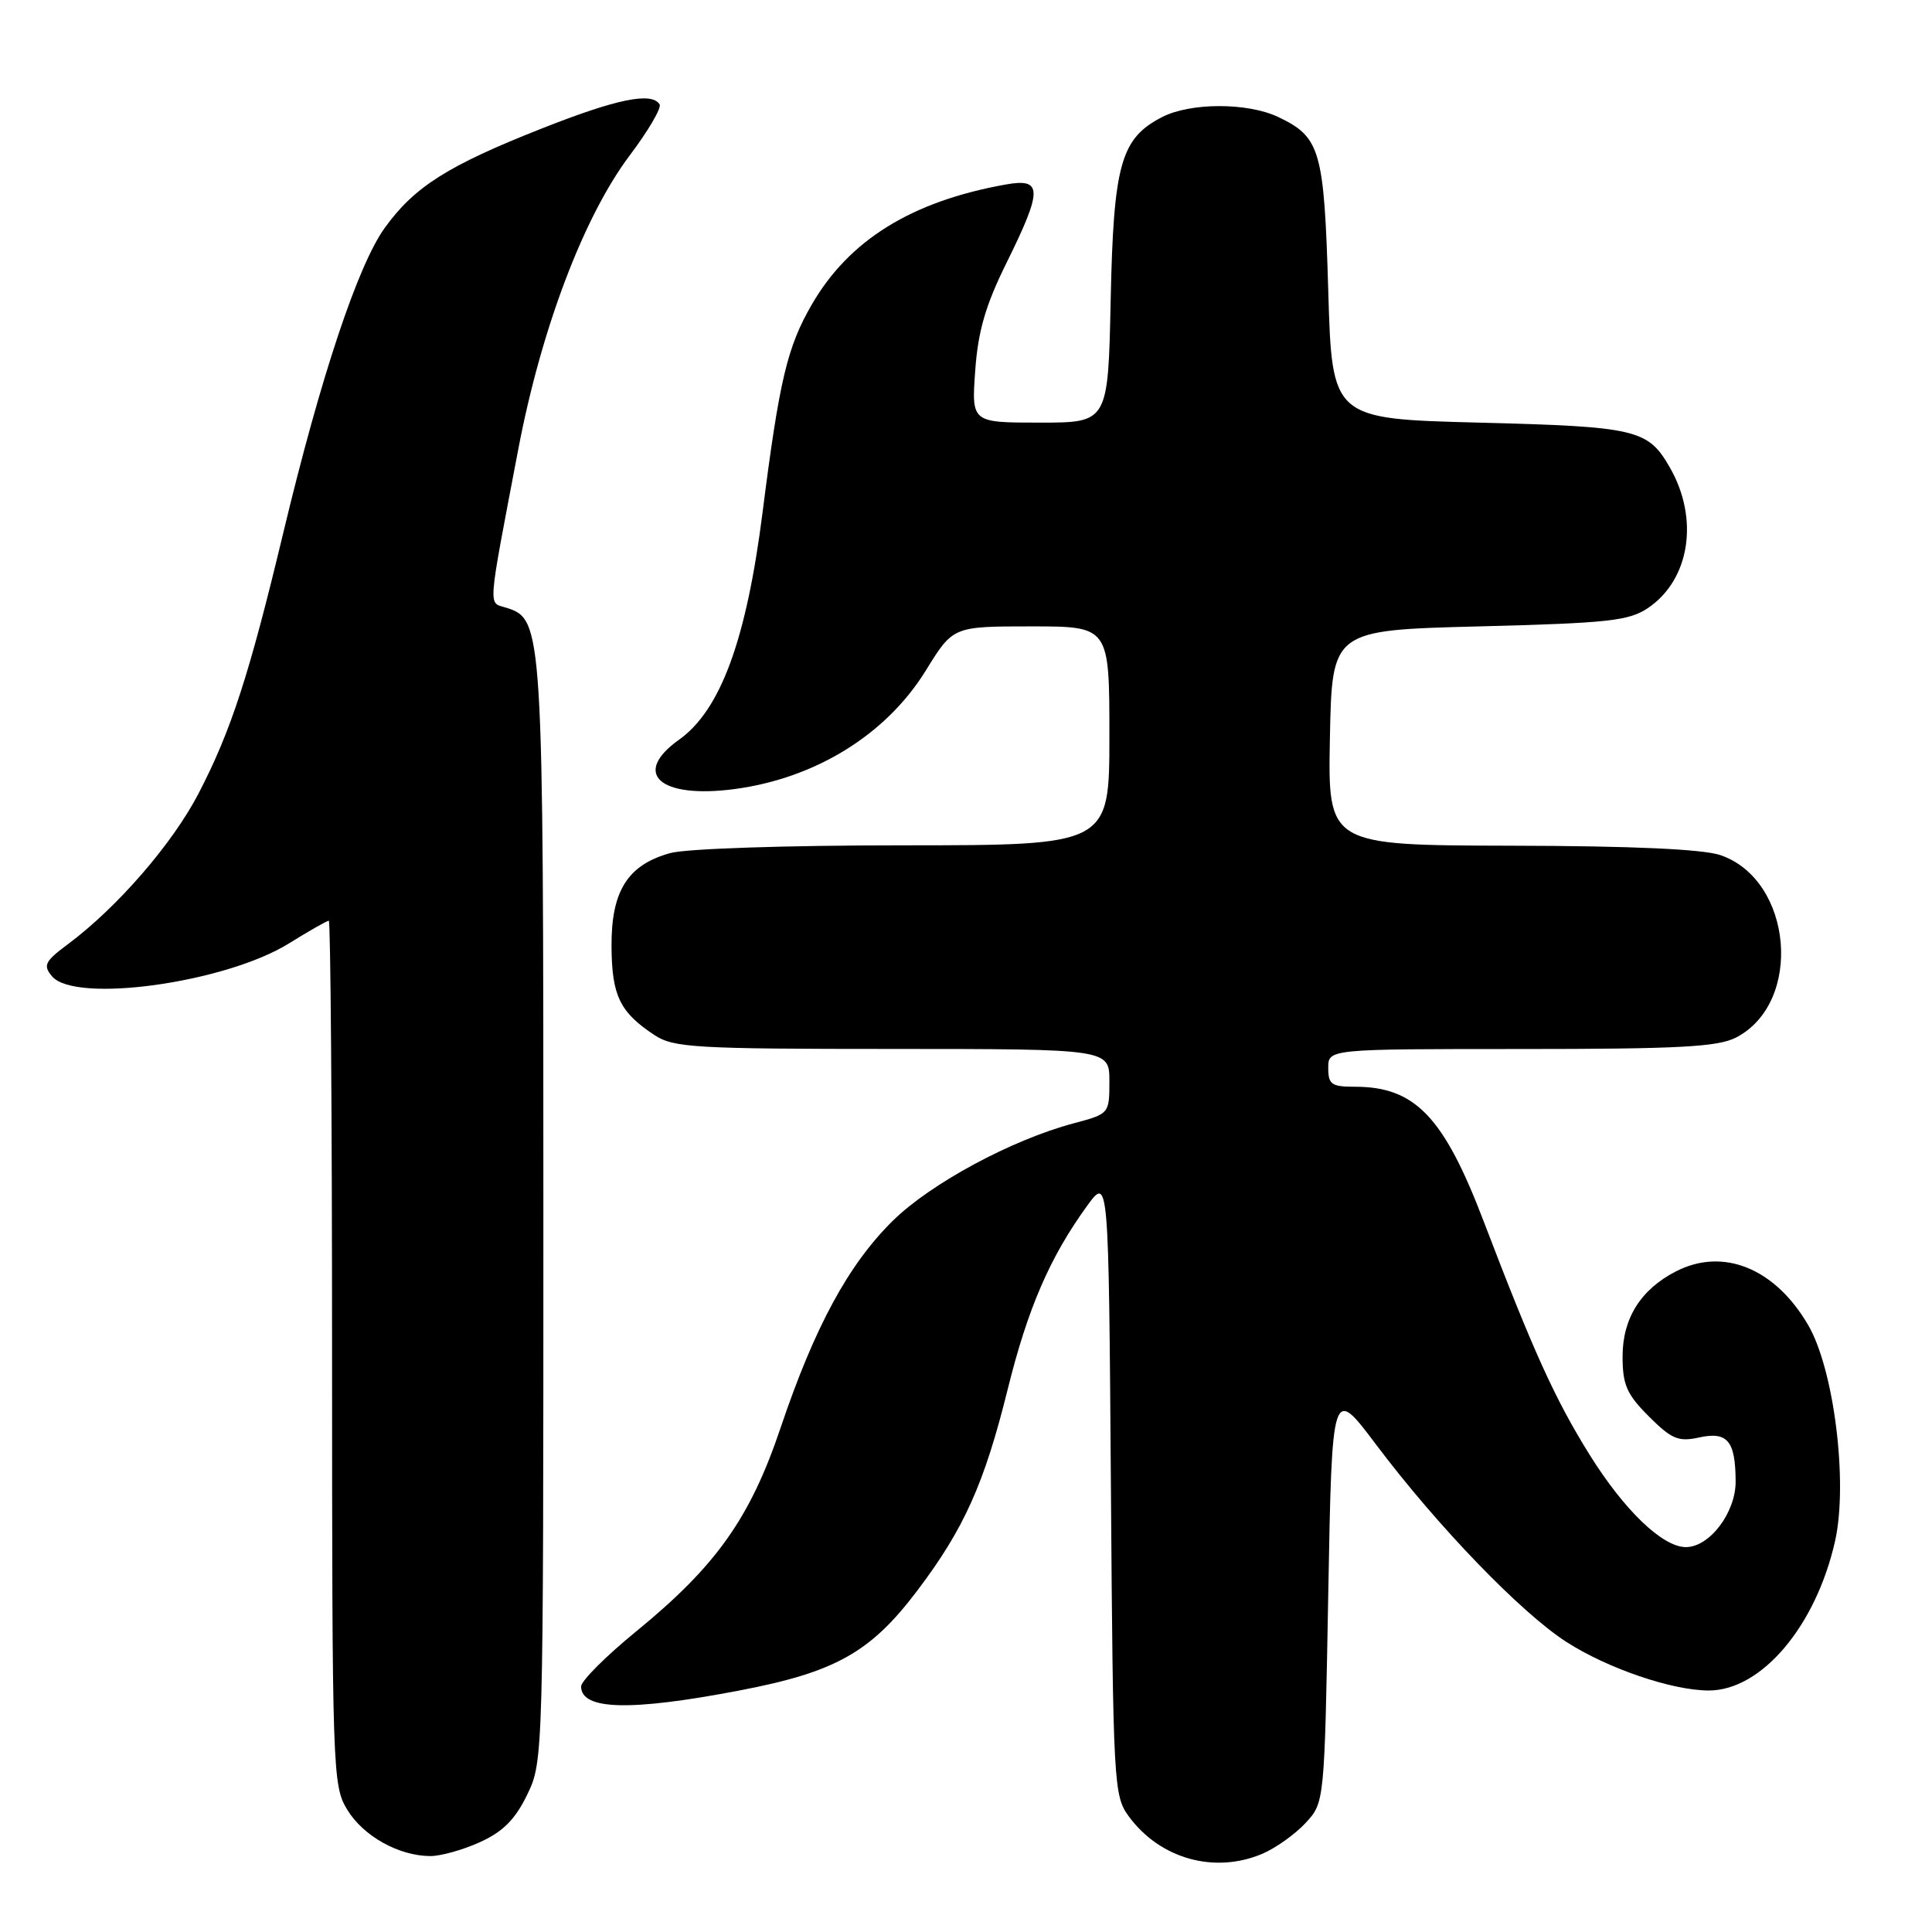 <?xml version="1.0" encoding="UTF-8" standalone="no"?>
<!DOCTYPE svg PUBLIC "-//W3C//DTD SVG 1.1//EN" "http://www.w3.org/Graphics/SVG/1.1/DTD/svg11.dtd" >
<svg xmlns="http://www.w3.org/2000/svg" xmlns:xlink="http://www.w3.org/1999/xlink" version="1.1" viewBox="0 0 256 256">
 <g >
 <path fill="currentColor"
d=" M 167.28 245.63 C 169.05 244.87 171.62 243.04 173.00 241.55 C 175.50 238.84 175.50 238.84 176.00 211.25 C 176.50 183.65 176.50 183.65 182.35 191.43 C 190.46 202.21 201.53 213.69 207.55 217.56 C 213.04 221.09 221.58 224.00 226.43 224.00 C 233.42 223.99 240.63 215.45 243.16 204.18 C 244.89 196.43 243.02 181.41 239.57 175.54 C 235.17 168.02 228.29 165.25 222.04 168.48 C 217.39 170.88 215.00 174.71 215.00 179.73 C 215.00 183.50 215.55 184.75 218.48 187.68 C 221.49 190.69 222.40 191.07 225.11 190.48 C 228.90 189.64 229.96 190.91 229.98 196.30 C 230.00 200.42 226.53 205.00 223.39 205.00 C 220.30 205.00 215.22 200.12 210.63 192.76 C 206.03 185.37 203.17 179.05 196.59 161.82 C 191.31 147.98 187.51 144.00 179.55 144.00 C 176.43 144.00 176.00 143.70 176.00 141.50 C 176.00 139.00 176.00 139.00 201.55 139.00 C 222.43 139.00 227.64 138.72 230.03 137.48 C 238.96 132.87 237.57 116.61 227.97 113.31 C 225.67 112.52 216.29 112.09 200.22 112.06 C 175.95 112.00 175.95 112.00 176.22 97.75 C 176.50 83.50 176.50 83.50 196.00 83.00 C 213.19 82.56 215.84 82.27 218.39 80.55 C 223.93 76.79 225.17 68.72 221.25 61.92 C 218.36 56.89 216.84 56.53 196.00 56.00 C 176.50 55.50 176.50 55.50 176.00 38.50 C 175.45 19.86 174.96 18.16 169.36 15.50 C 165.29 13.57 157.72 13.58 153.97 15.52 C 148.51 18.34 147.55 21.74 147.17 39.75 C 146.83 56.00 146.83 56.00 137.78 56.00 C 128.73 56.00 128.73 56.00 129.22 49.11 C 129.60 43.86 130.58 40.47 133.36 34.85 C 138.18 25.09 138.16 23.57 133.25 24.45 C 120.79 26.68 112.51 31.81 107.57 40.35 C 104.31 45.98 103.27 50.36 101.04 67.92 C 98.90 84.78 95.48 94.10 89.97 98.02 C 83.66 102.51 87.42 105.86 97.30 104.56 C 108.07 103.13 117.44 97.33 122.68 88.84 C 126.28 83.00 126.28 83.00 136.64 83.00 C 147.00 83.00 147.00 83.00 147.00 97.50 C 147.00 112.00 147.00 112.00 119.75 112.01 C 104.16 112.01 90.91 112.45 88.80 113.04 C 83.17 114.60 80.99 118.06 81.03 125.38 C 81.07 131.94 82.12 134.12 86.73 137.16 C 89.25 138.82 92.11 138.99 118.25 138.99 C 147.00 139.00 147.00 139.00 147.00 143.29 C 147.00 147.57 146.98 147.59 142.25 148.85 C 134.04 151.04 123.33 156.81 118.30 161.76 C 112.43 167.54 107.94 175.82 103.44 189.17 C 99.40 201.16 94.92 207.48 84.31 216.16 C 80.29 219.44 77.00 222.73 77.00 223.46 C 77.00 226.59 83.47 226.77 97.87 224.02 C 110.68 221.58 115.34 218.98 121.55 210.76 C 127.74 202.58 130.43 196.59 133.53 184.07 C 136.18 173.38 139.11 166.59 144.02 159.82 C 146.90 155.84 146.90 155.84 147.20 196.85 C 147.49 236.50 147.57 237.95 149.57 240.68 C 153.71 246.31 160.93 248.33 167.28 245.63 Z  M 63.61 244.09 C 66.66 242.70 68.26 241.09 69.86 237.80 C 71.99 233.39 72.00 232.95 72.00 160.65 C 72.00 82.76 71.96 82.07 67.06 80.52 C 64.66 79.76 64.54 81.25 68.68 59.50 C 71.72 43.55 77.36 28.67 83.45 20.58 C 85.90 17.33 87.68 14.29 87.40 13.83 C 86.35 12.15 81.72 13.10 71.73 17.05 C 59.35 21.94 54.92 24.74 51.00 30.17 C 47.44 35.08 42.50 49.89 37.56 70.50 C 33.02 89.45 30.63 96.81 26.31 105.14 C 22.86 111.79 15.55 120.23 9.01 125.10 C 5.94 127.39 5.68 127.91 6.88 129.35 C 9.91 133.01 29.87 130.24 38.30 125.00 C 40.96 123.35 43.33 122.00 43.57 122.00 C 43.80 122.00 44.00 147.76 44.00 179.25 C 44.01 234.89 44.06 236.59 46.02 239.81 C 48.15 243.30 52.83 245.91 57.00 245.94 C 58.38 245.95 61.35 245.12 63.61 244.09 Z "/>
</g>
</svg>
